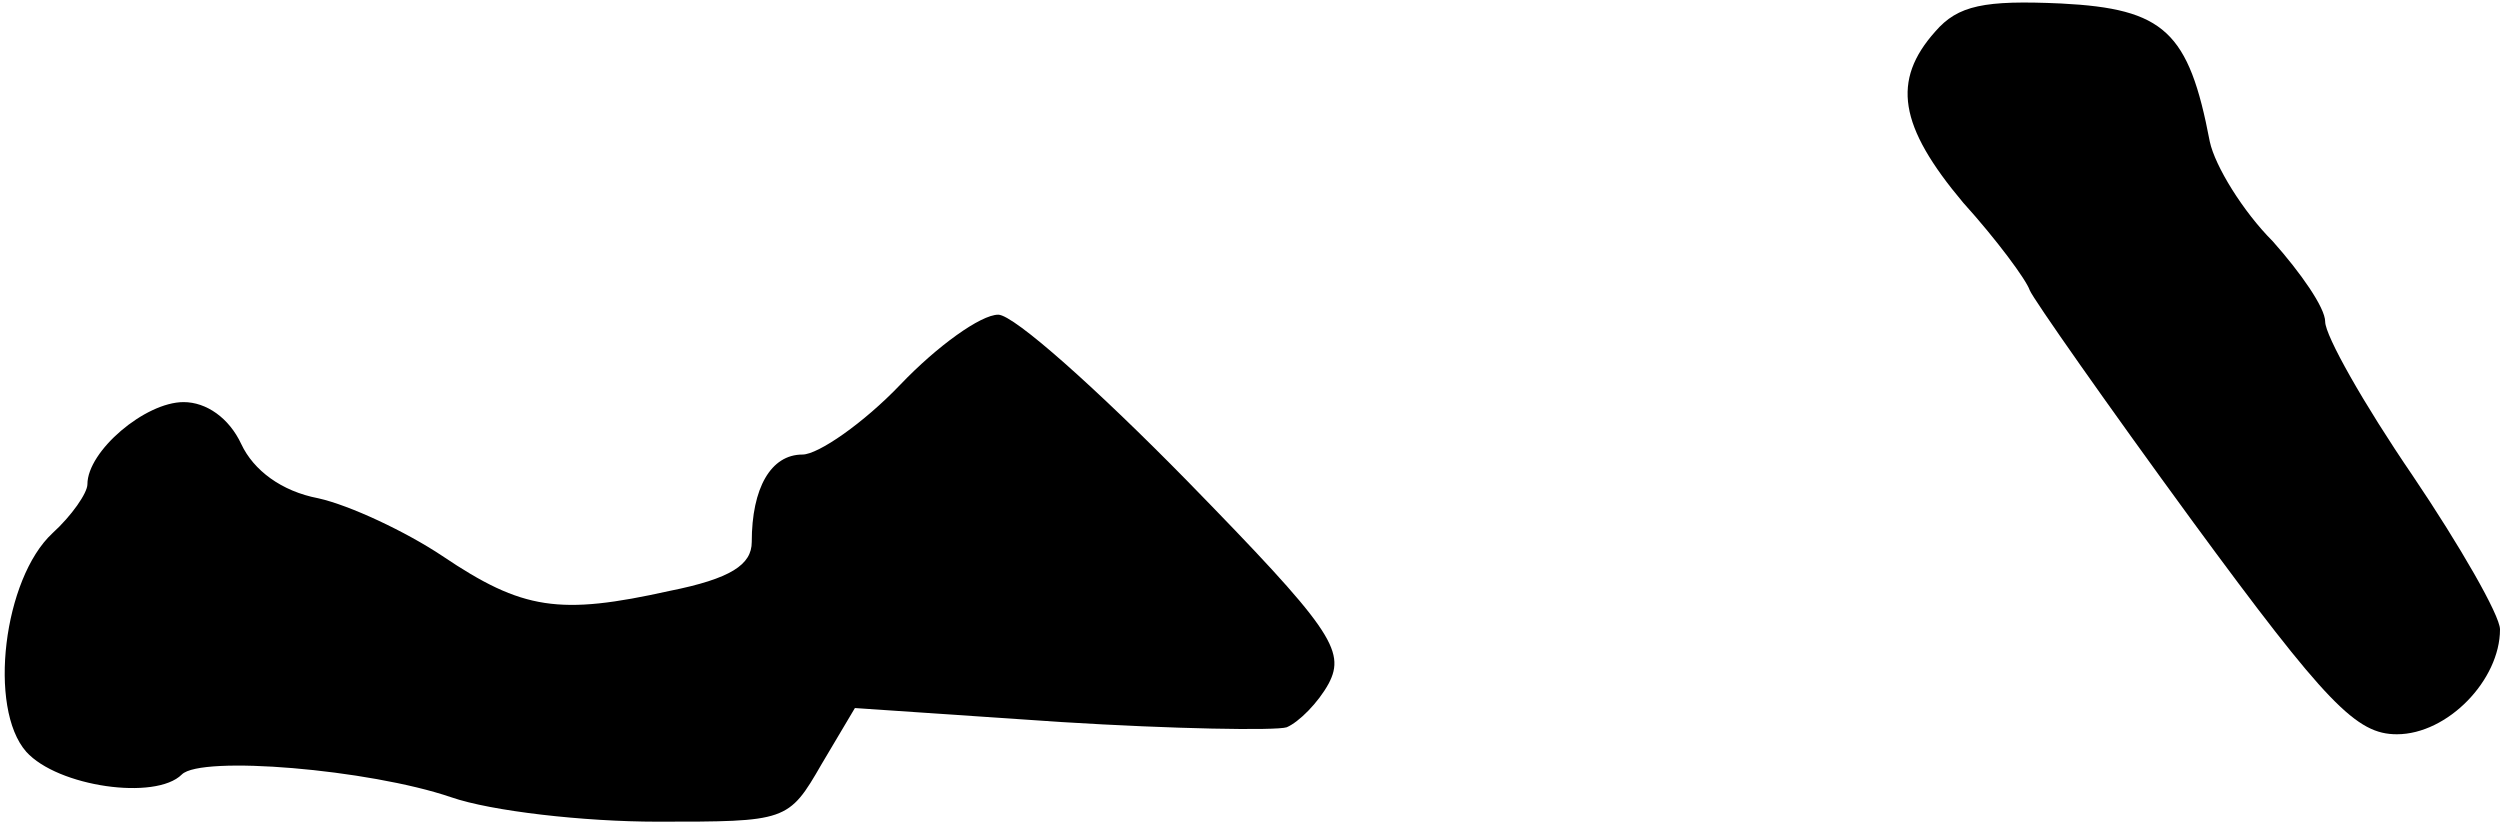 <?xml version="1.0" standalone="no"?>
<!DOCTYPE svg PUBLIC "-//W3C//DTD SVG 20010904//EN"
 "http://www.w3.org/TR/2001/REC-SVG-20010904/DTD/svg10.dtd">
<svg version="1.0" xmlns="http://www.w3.org/2000/svg"
 width="143pt" height="47pt" viewBox="0 0 143 47"
 preserveAspectRatio="xMidYMid meet">
<g transform="translate(0,47) scale(0.1,-0.1)"
fill="#000000" stroke="none">
<path fill="#000000" stroke="none" d="M1107 452 c-25 -28 -21 -54 16 -98 19
-21 36 -44 38 -50 2 -5 44 -65 93 -132 77 -105 94 -122 117 -122 29 0 59 31
59 60 0 8 -23 48 -50 88 -28 41 -50 80 -50 88 0 8 -14 28 -30 46 -17 17 -33
43 -36 57 -12 63 -26 76 -85 79 -44 2 -59 -1 -72 -16z"/>
<path fill="#000000" stroke="none" d="M515 250 c-21 -22 -47 -40 -56 -40 -18
0 -29 -19 -29 -50 0 -13 -12 -21 -47 -28 -63 -14 -84 -11 -130 20 -21 14 -53
29 -71 33 -21 4 -37 16 -44 31 -7 15 -20 24 -33 24 -22 0 -55 -28 -55 -47 0
-5 -9 -18 -20 -28 -28 -26 -37 -100 -15 -125 18 -20 74 -28 89 -13 11 11 107
3 154 -13 23 -8 76 -14 118 -14 74 0 75 0 94 33 l19 32 118 -8 c64 -4 123 -5
129 -3 7 3 18 14 24 25 10 19 1 32 -81 116 -51 52 -99 95 -108 95 -10 0 -35
-18 -56 -40z"/>
</g>
</svg>
